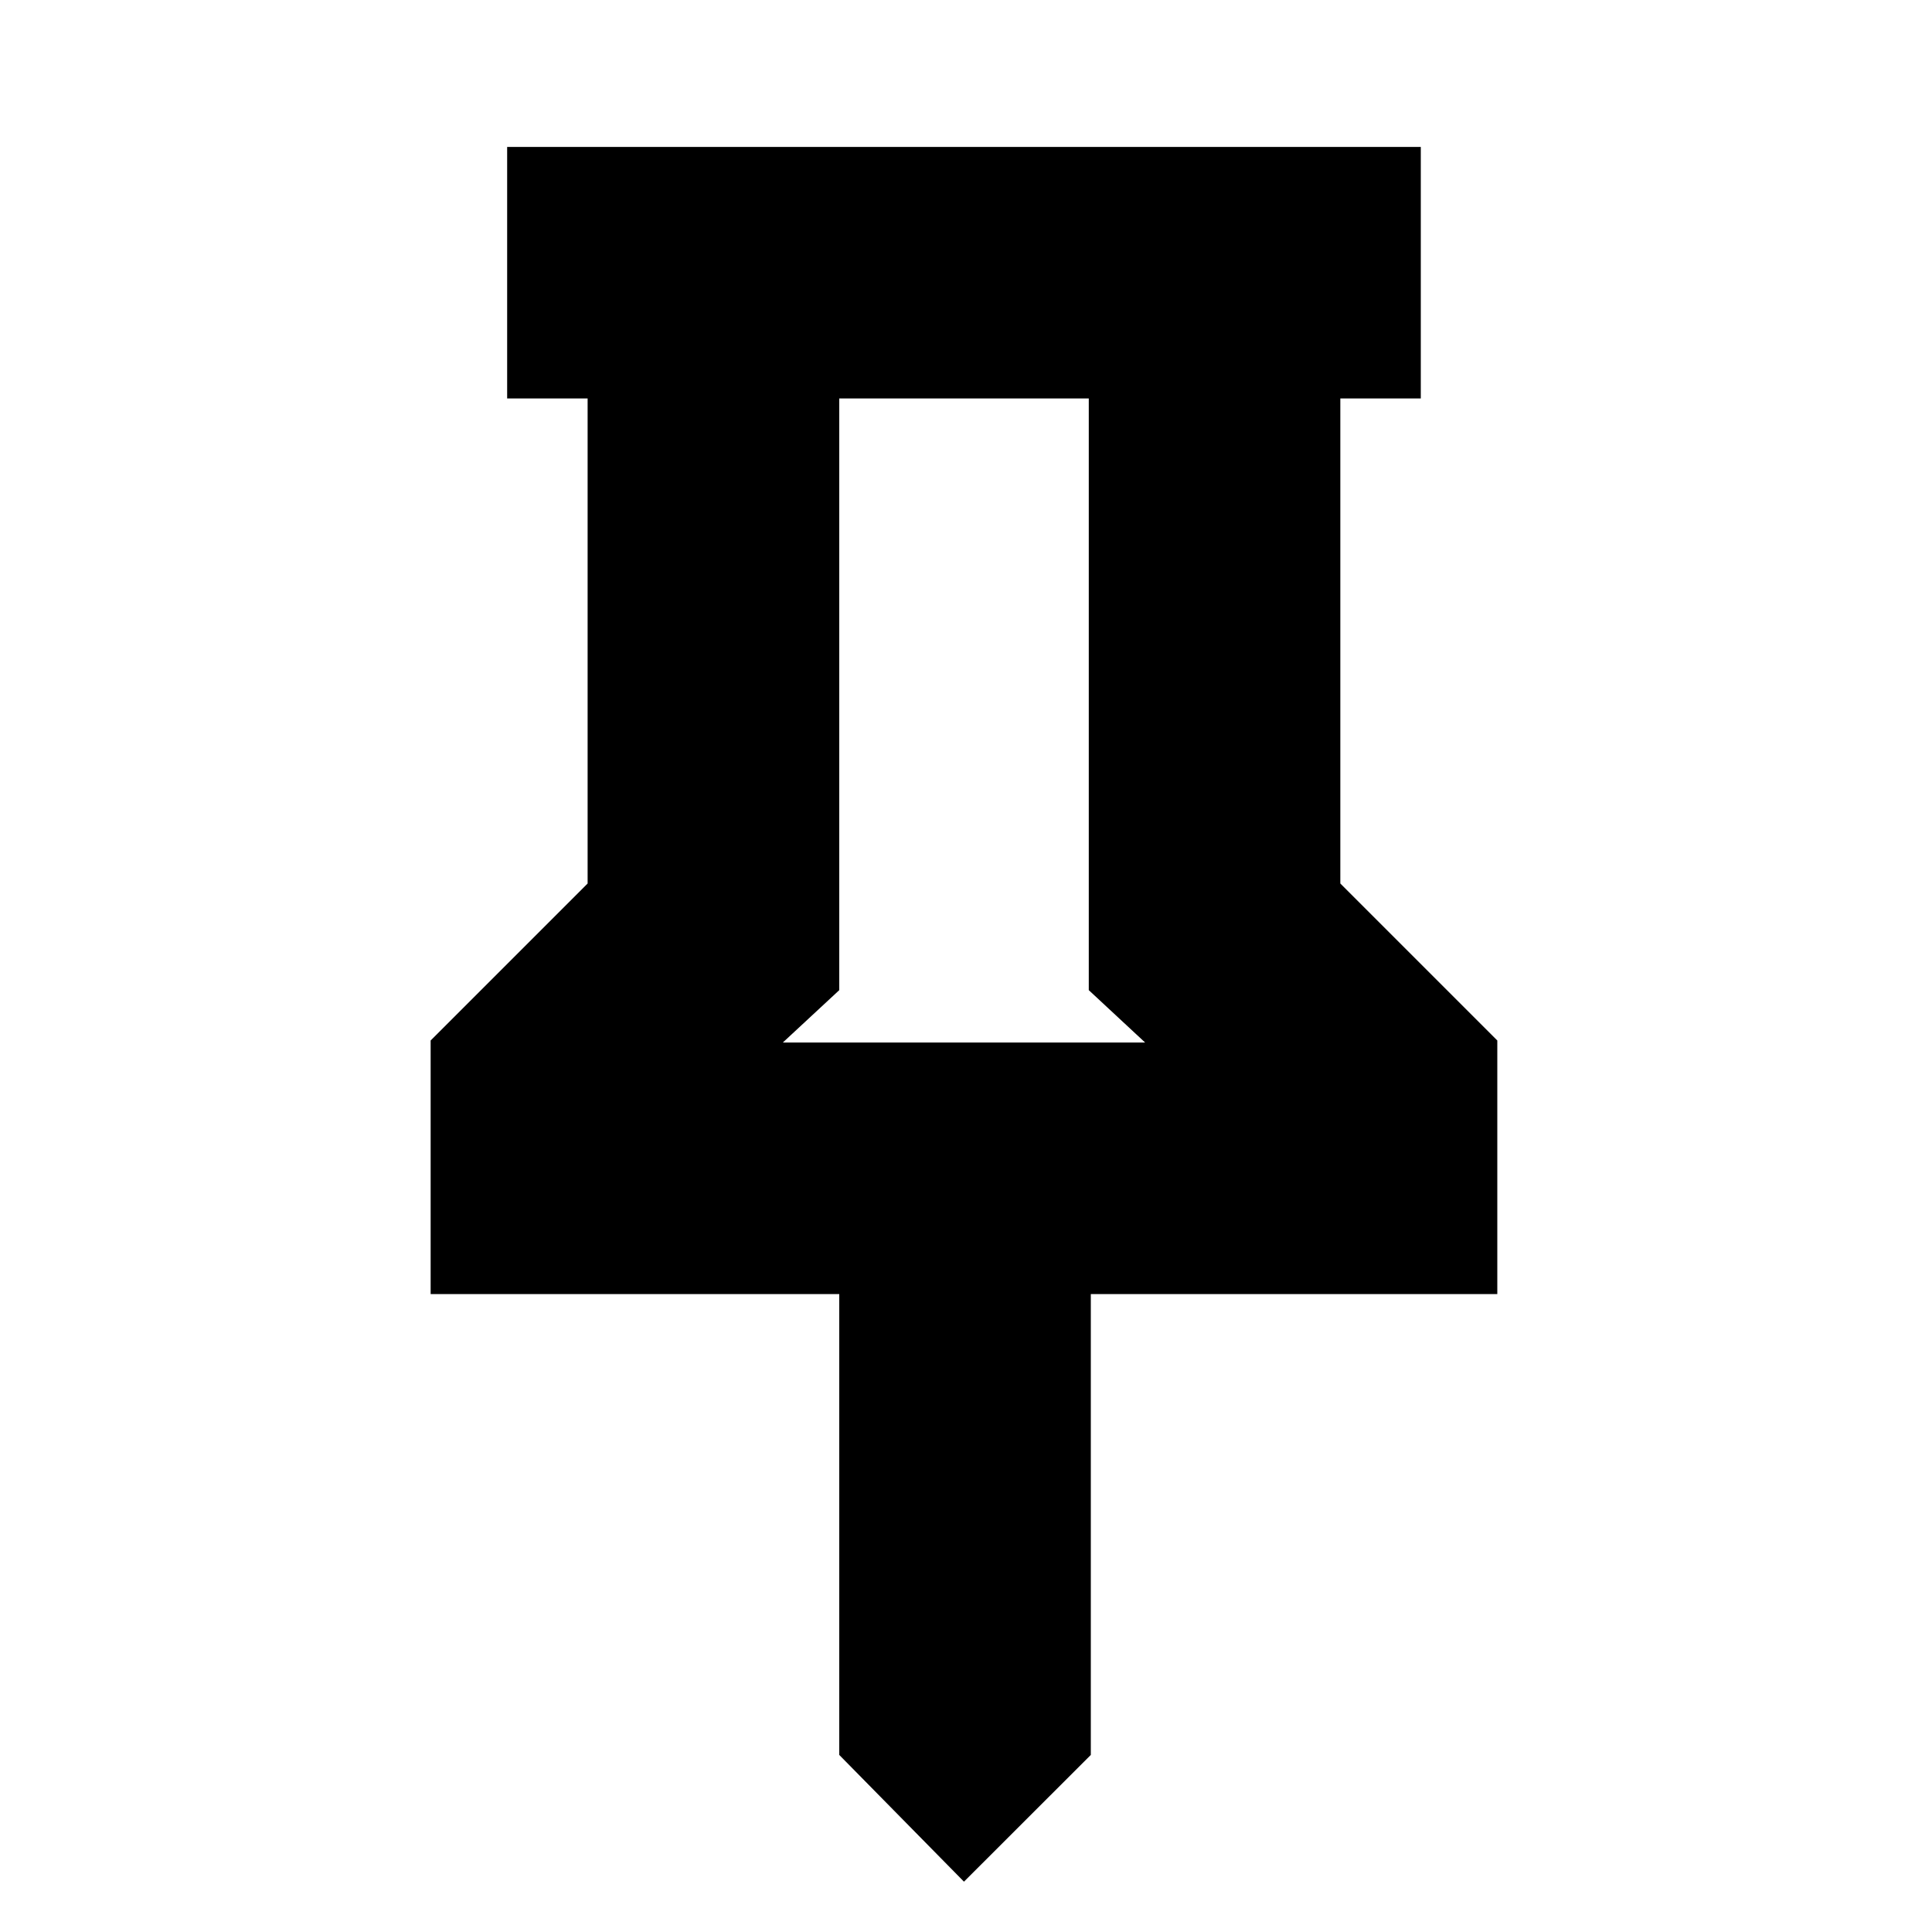 <svg xmlns="http://www.w3.org/2000/svg" height="20" width="20"><path d="m13.875 9.146 1.625 1.625v2.625h-4.208v4.771l-1.313 1.312-1.291-1.312v-4.771h-4.23v-2.625l1.625-1.625V4.125H5.25V1.521h9.458v2.604h-.833Zm-5.771 1.646h3.75l-.583-.542V4.125H8.688v6.125Zm1.875 0Z"/></svg>